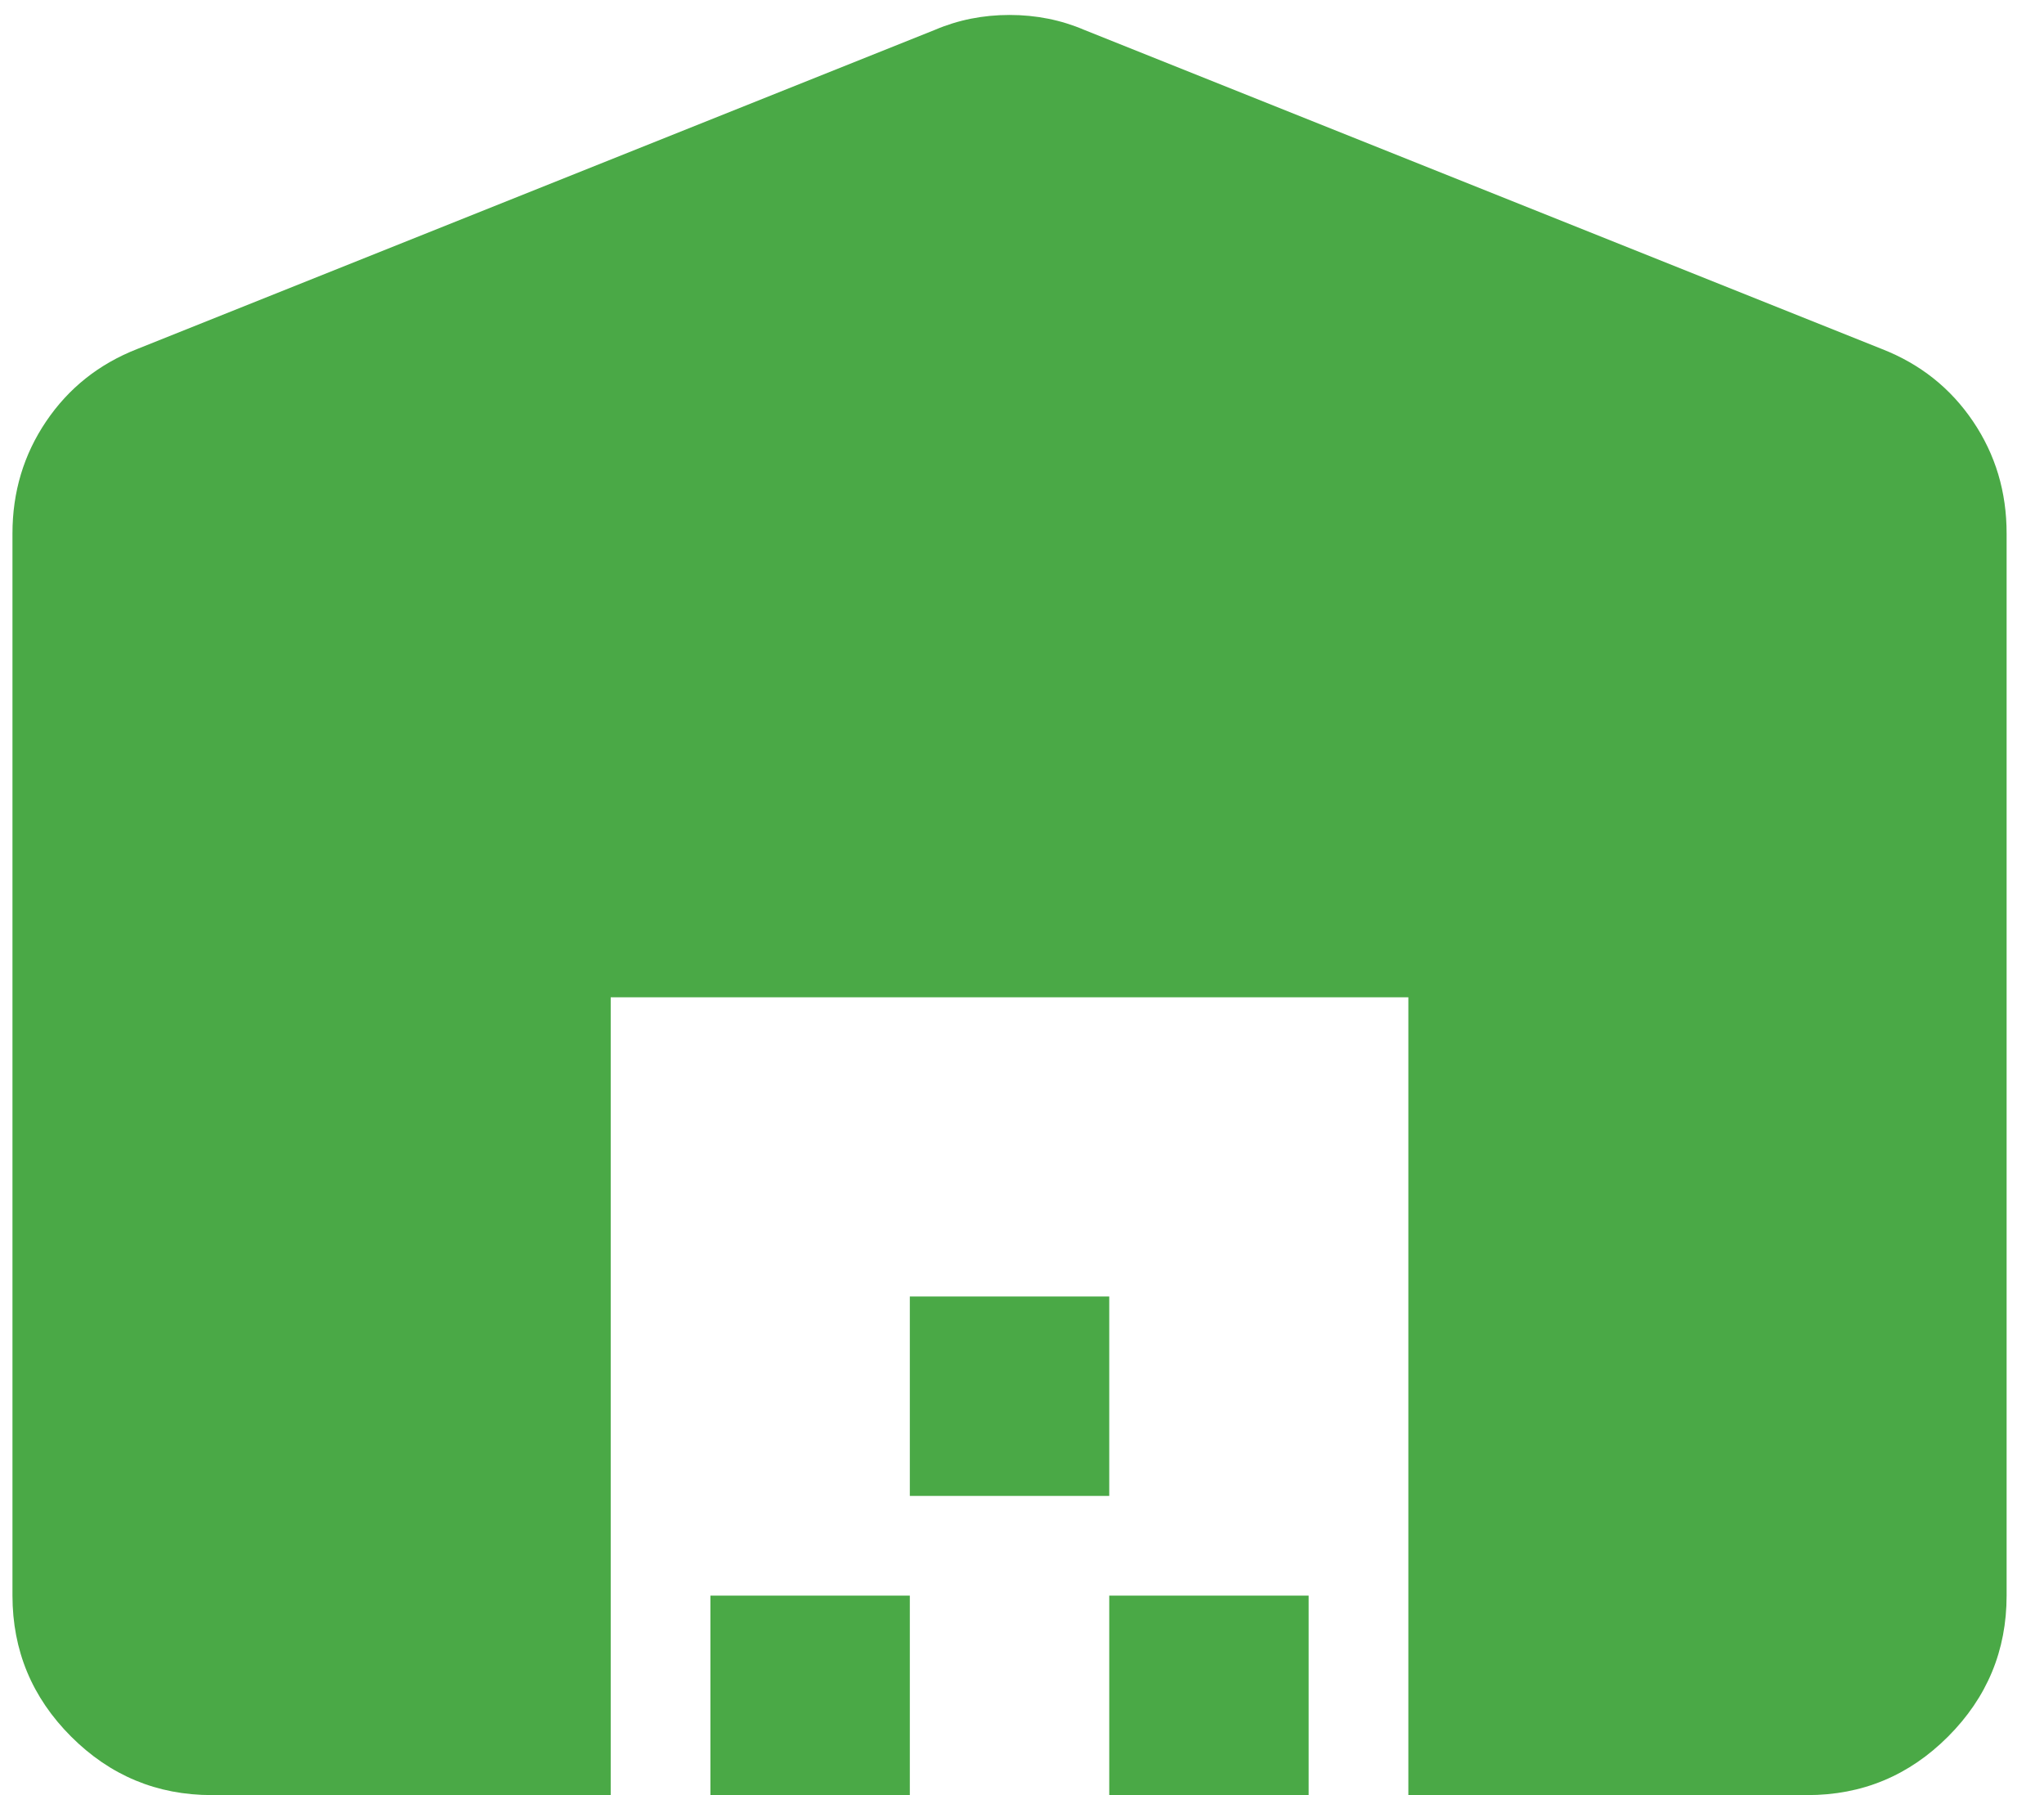 <svg width="41" height="36" viewBox="0 0 41 36" fill="none" xmlns="http://www.w3.org/2000/svg">
<path d="M0.25 32V10.7C0.25 9.867 0.475 9.117 0.926 8.45C1.377 7.783 1.985 7.3 2.75 7L18.75 0.6C19.217 0.4 19.717 0.3 20.25 0.3C20.783 0.3 21.283 0.4 21.75 0.6L37.75 7C38.517 7.3 39.125 7.783 39.576 8.45C40.027 9.117 40.251 9.867 40.25 10.7V32C40.25 33.1 39.859 34.042 39.076 34.826C38.293 35.61 37.351 36.001 36.25 36H28.25V20H12.25V36H4.25C3.15 36 2.209 35.609 1.426 34.826C0.643 34.043 0.251 33.101 0.25 32ZM14.25 36V32H18.25V36H14.25ZM18.25 30V26H22.25V30H18.25ZM22.25 36V32H26.25V36H22.25Z" fill="#4AA946"/>
</svg>
